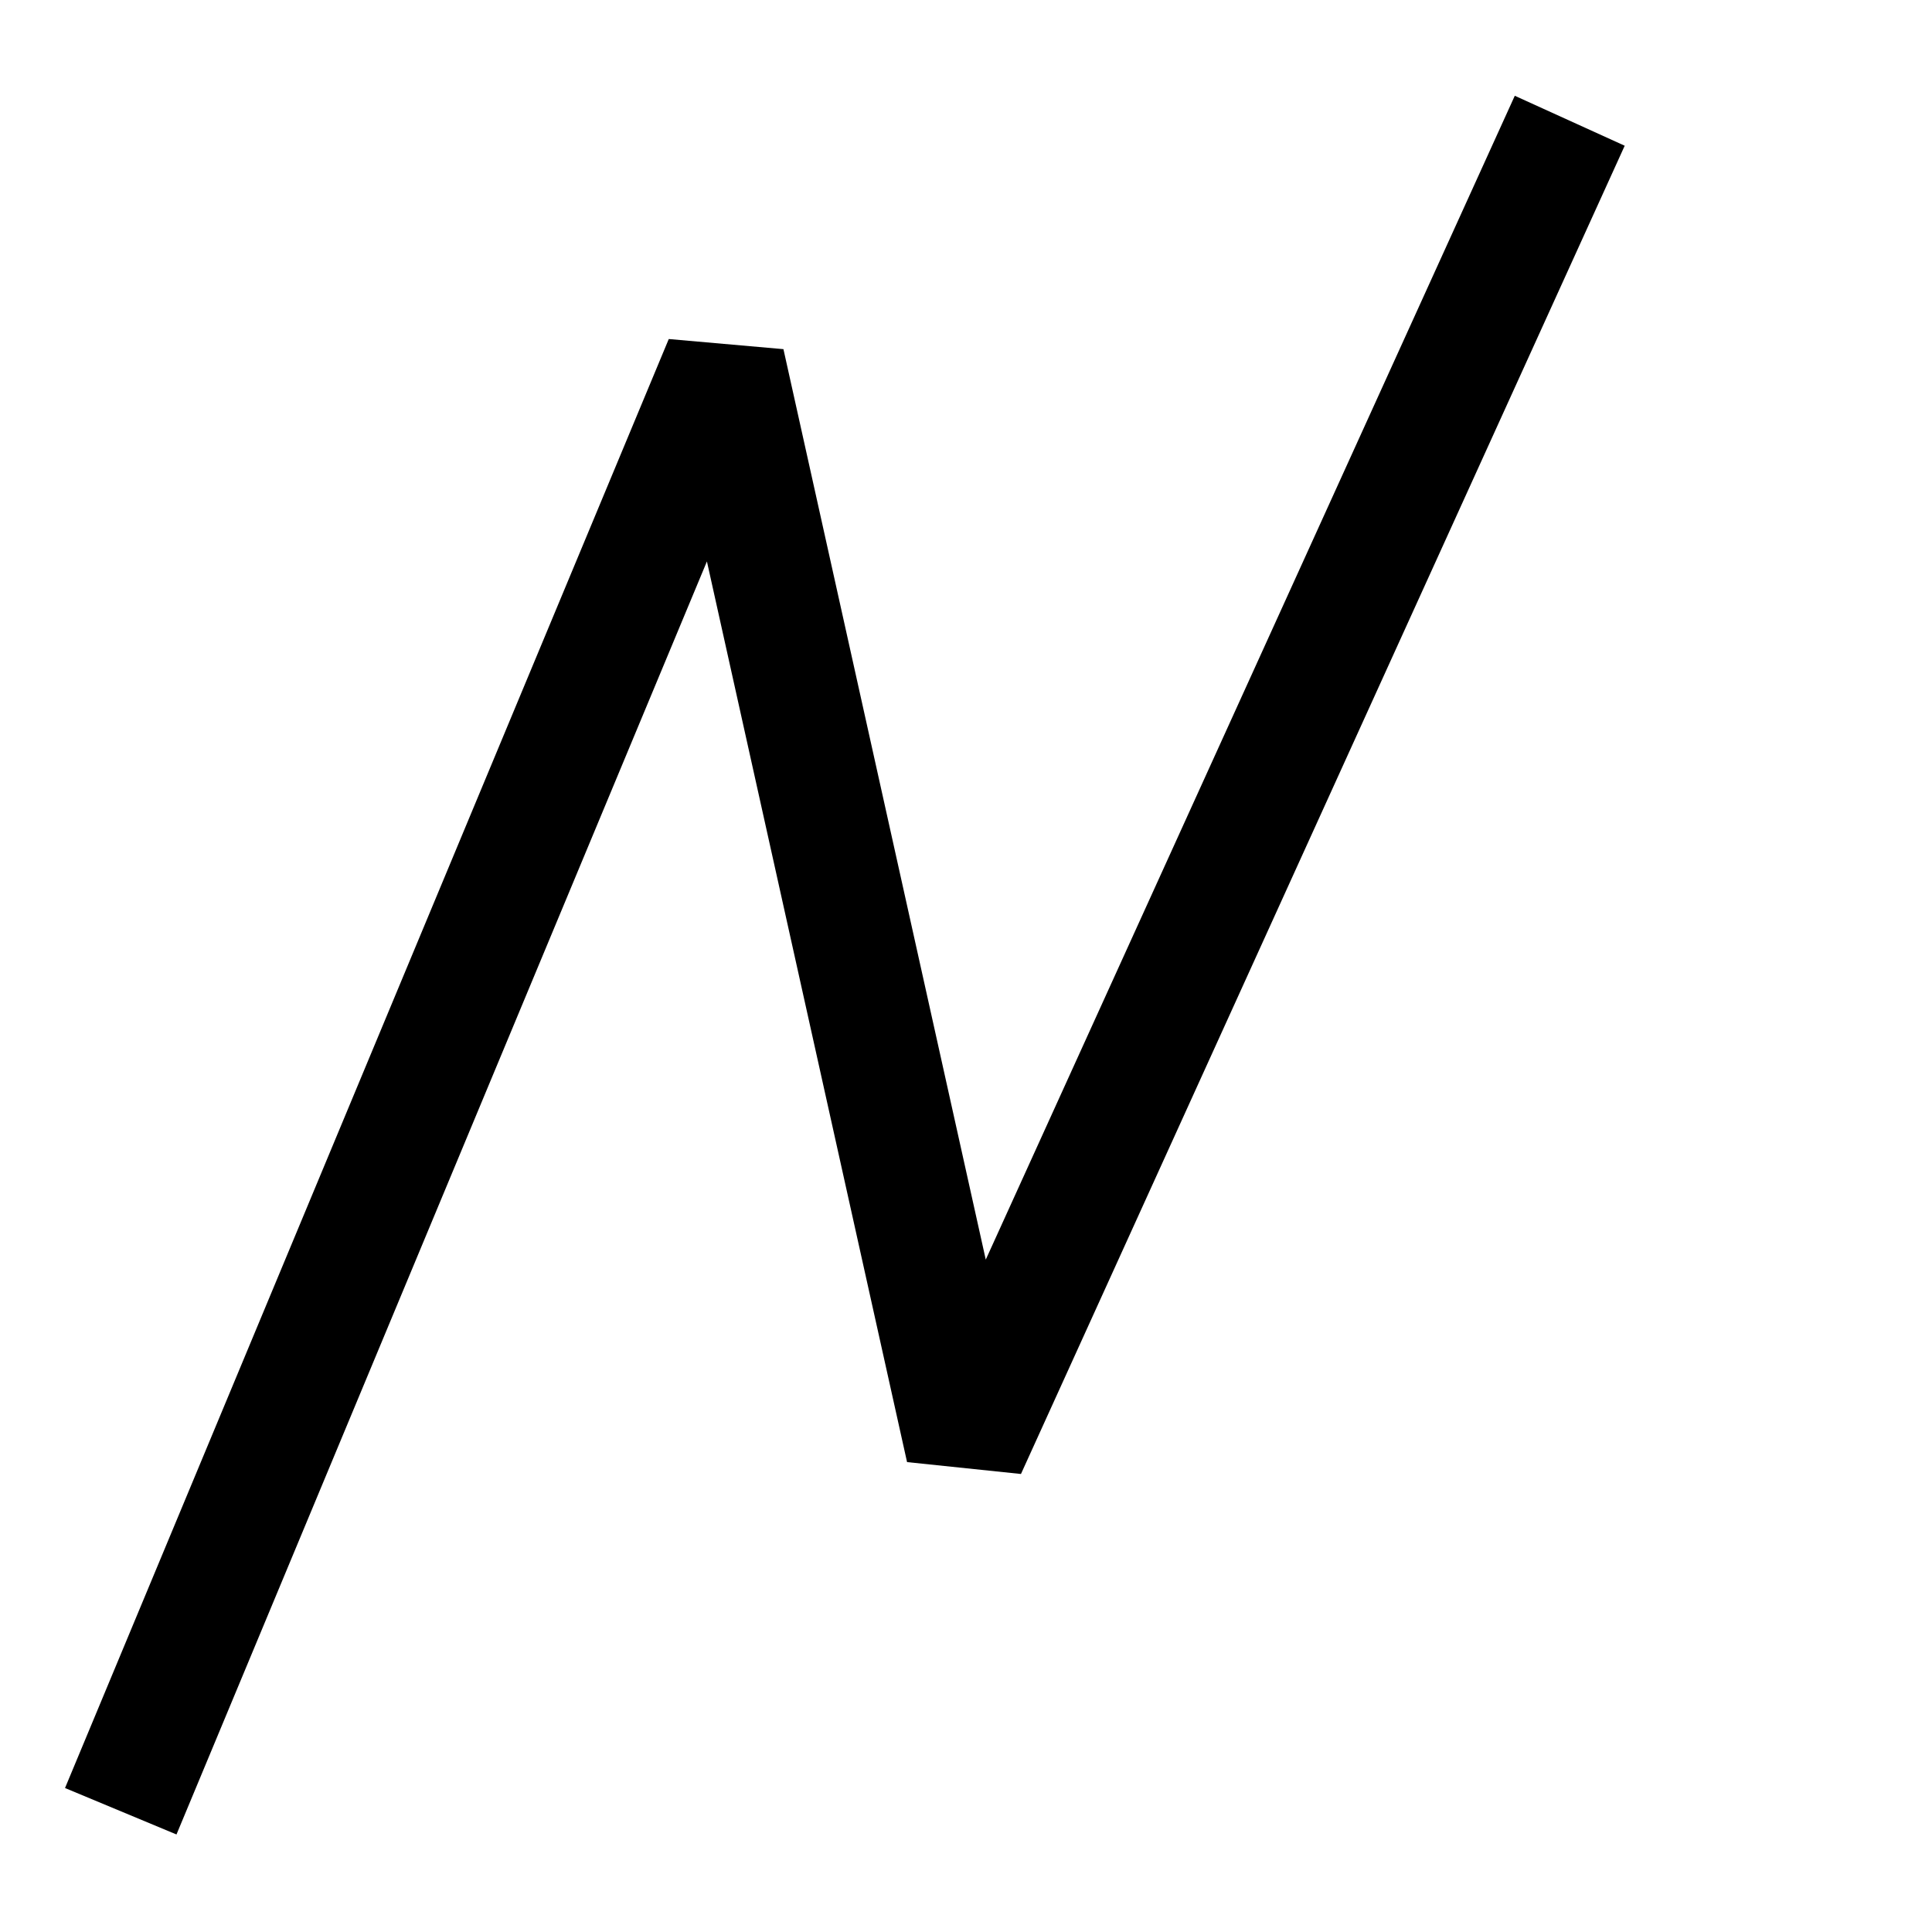 <?xml version="1.0" encoding="UTF-8" standalone="no"?>
<!-- Created with Inkscape (http://www.inkscape.org/) -->

<svg
   width="16.0px"
   height="16.0px"
   viewBox="0 0 16.0 16.0"
   version="1.1"
   id="SVGRoot"
   sodipodi:docname="polyline.svg"
   inkscape:version="1.1.2 (0a00cf5339, 2022-02-04)"
   xmlns:inkscape="http://www.inkscape.org/namespaces/inkscape"
   xmlns:sodipodi="http://sodipodi.sourceforge.net/DTD/sodipodi-0.dtd"
   xmlns="http://www.w3.org/2000/svg"
   xmlns:svg="http://www.w3.org/2000/svg">
  <sodipodi:namedview
     id="namedview5909"
     pagecolor="#ffffff"
     bordercolor="#666666"
     borderopacity="1.0"
     inkscape:pageshadow="2"
     inkscape:pageopacity="0.0"
     inkscape:pagecheckerboard="0"
     inkscape:document-units="px"
     showgrid="true"
     inkscape:zoom="49.659708"
     inkscape:cx="8.3166015"
     inkscape:cy="8.3971497"
     inkscape:window-width="2560"
     inkscape:window-height="1384"
     inkscape:window-x="1440"
     inkscape:window-y="666"
     inkscape:window-maximized="1"
     inkscape:current-layer="layer1">
    <inkscape:grid
       type="xygrid"
       id="grid5972" />
  </sodipodi:namedview>
  <defs
     id="defs5904" />
  <g
     inkscape:label="Layer 1"
     inkscape:groupmode="layer"
     id="layer1">
    <path
       style="fill:none;stroke:#000000;stroke-width:1px;stroke-linecap:butt;stroke-linejoin:bevel;stroke-opacity:1"
       d="M 1,15 6,3 8,12 13,1"
       id="path8505"
       sodipodi:nodetypes="cccc" />
  </g>
</svg>
